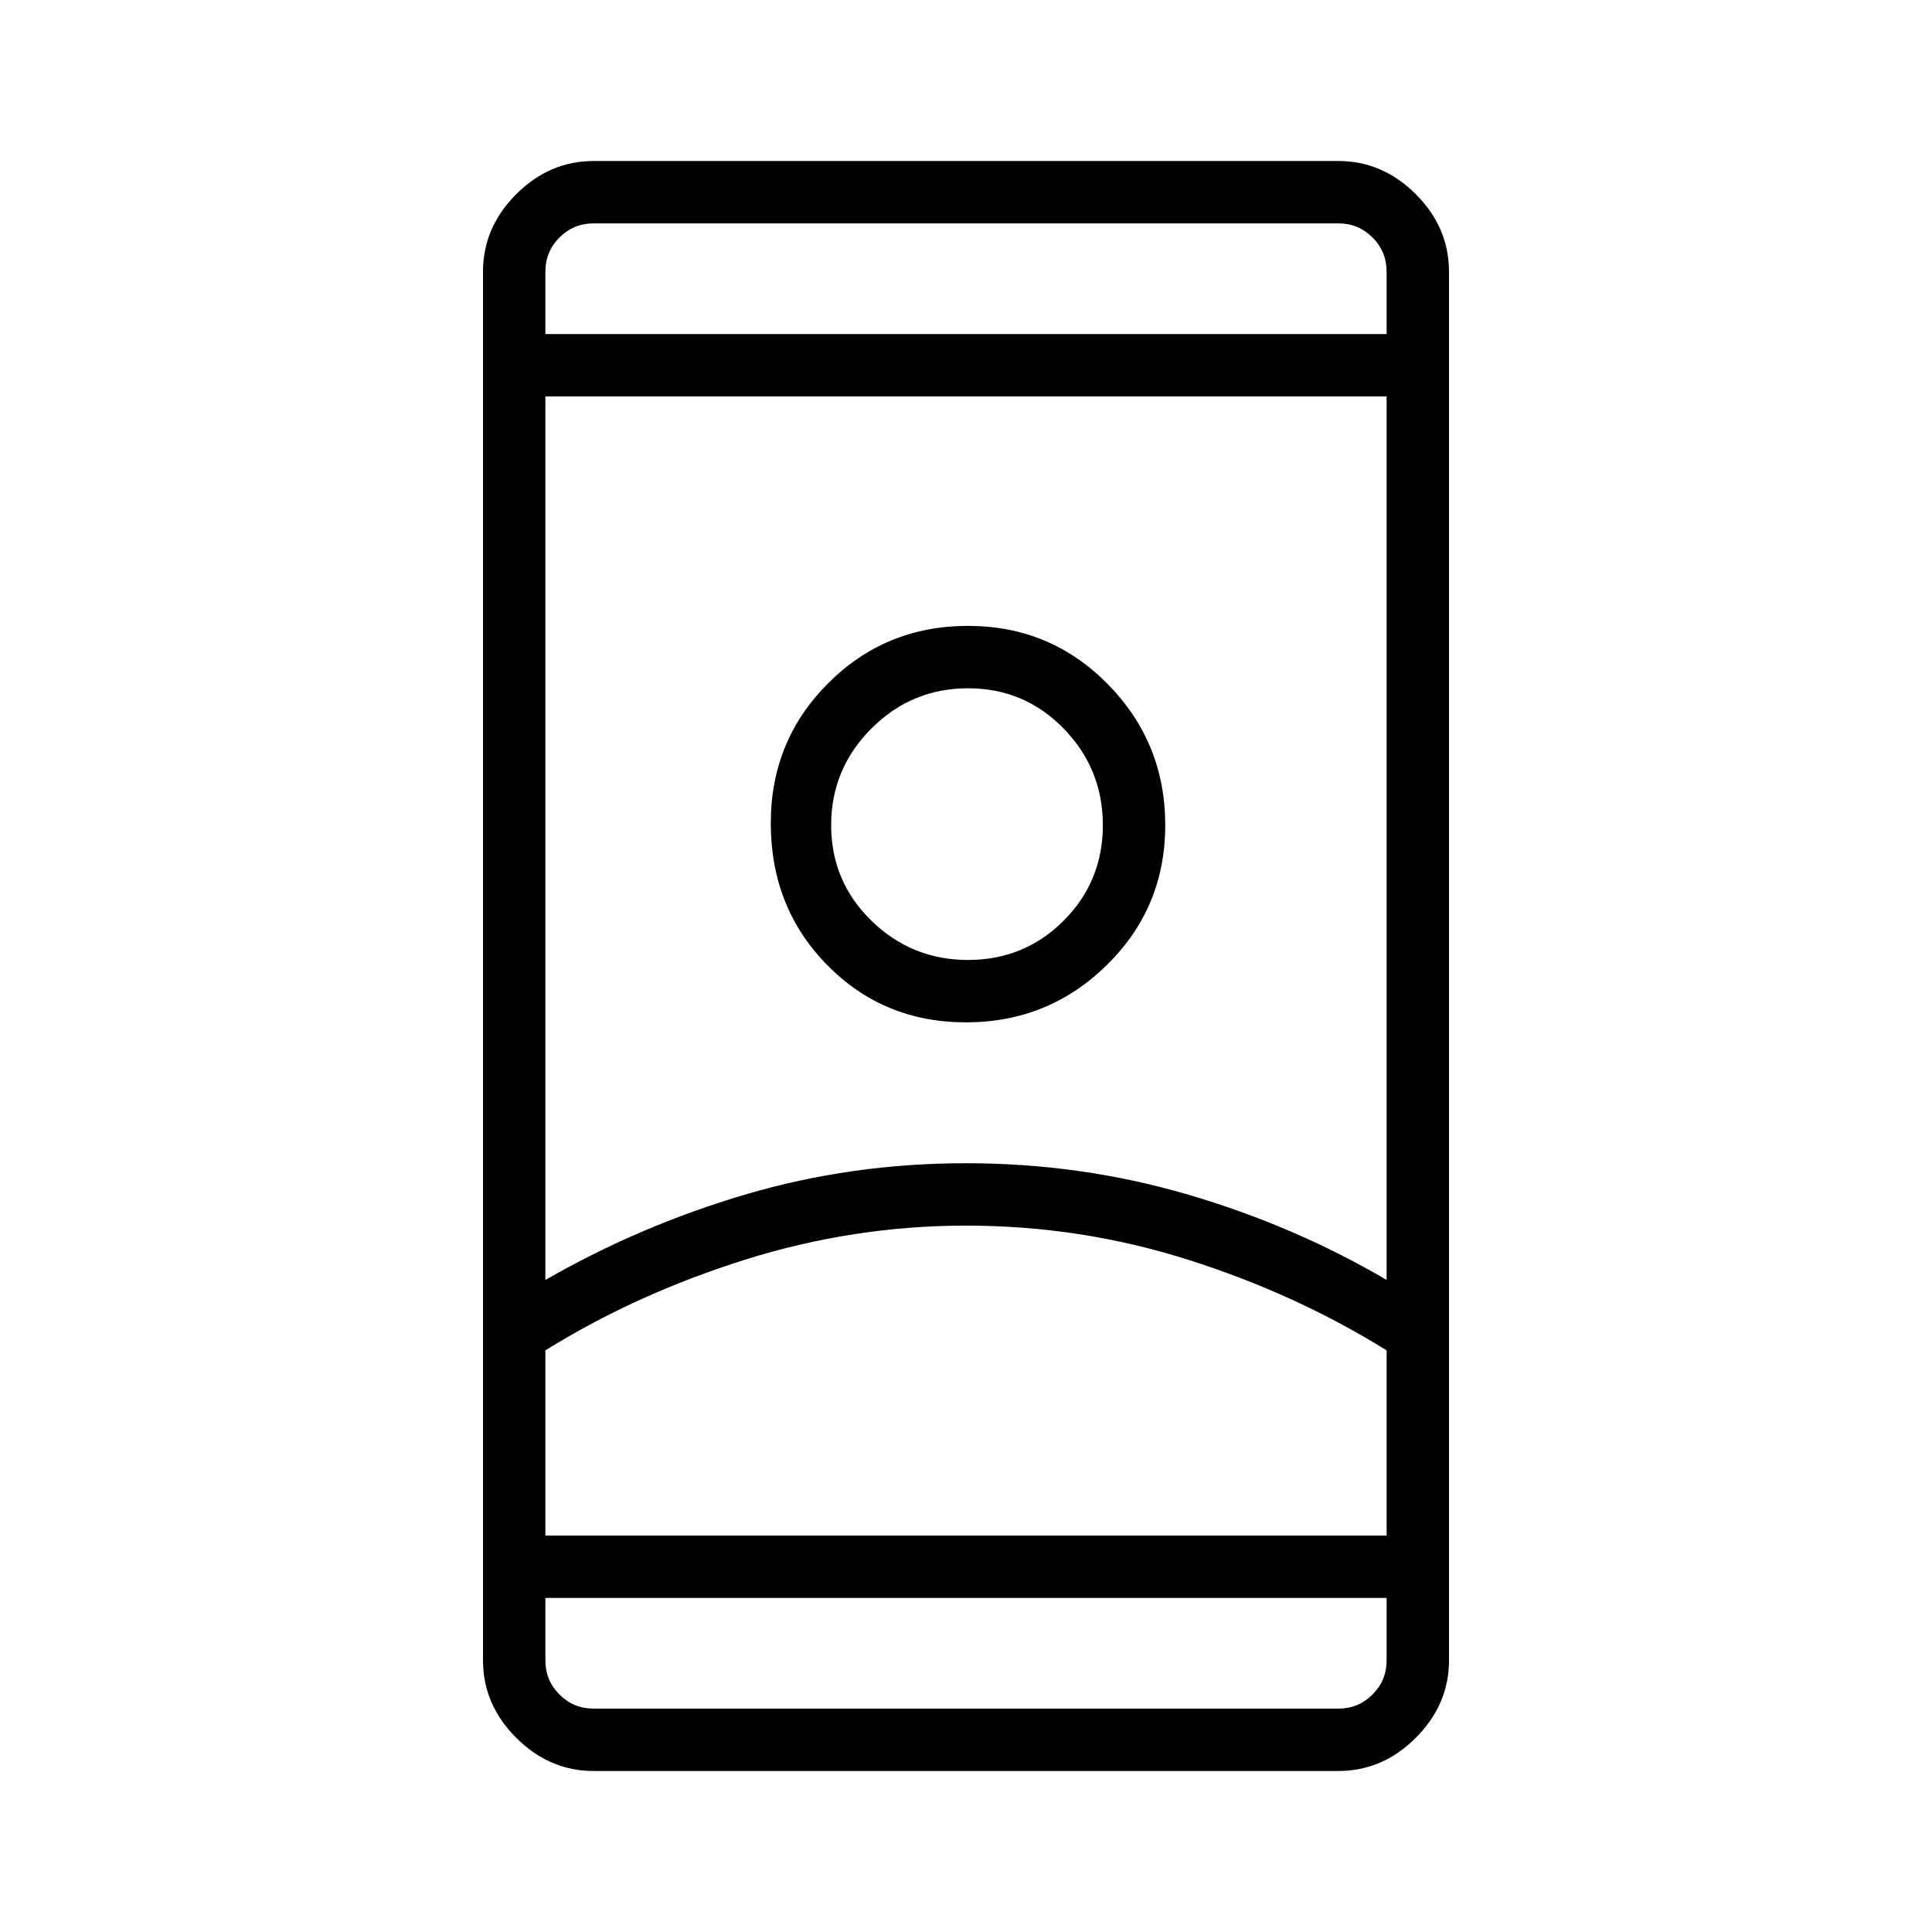 <svg xmlns="http://www.w3.org/2000/svg" width="48" height="48"><path d="M14.75 44q-1.1 0-1.925-.825T12 41.25V6.75q0-1.1.825-1.925T14.75 4h18.5q1.1 0 1.925.825T36 6.75v34.5q0 1.1-.825 1.925T33.25 44zm-1.2-4.3v1.55q0 .5.35.85t.85.35h18.5q.5 0 .85-.35t.35-.85V39.7zm0-31.4h20.9V6.75q0-.5-.35-.85t-.85-.35h-18.5q-.5 0-.85.35t-.35.85zM24 30.45q-2.8 0-5.5.85t-4.95 2.25v4.6h20.9v-4.6q-2.25-1.4-4.925-2.25-2.675-.85-5.525-.85zm0-1.55q2.85 0 5.5.775t4.95 2.125V9.85h-20.9V31.8q2.35-1.35 4.975-2.125Q21.15 28.9 24 28.9zm0-3.5q2.05 0 3.5-1.425 1.45-1.425 1.45-3.475T27.525 17q-1.425-1.45-3.475-1.45t-3.475 1.425Q19.15 18.4 19.15 20.45q0 2.1 1.4 3.525Q21.95 25.4 24 25.4zm.05-1.55q-1.4 0-2.4-.975t-1-2.375q0-1.4 1-2.4t2.4-1q1.4 0 2.375 1 .975 1 .975 2.4t-.975 2.375q-.975.975-2.375.975zM24 38.15h10.45-20.9H24zm0-17.7zM24 8.3zm0 31.4z"/></svg>